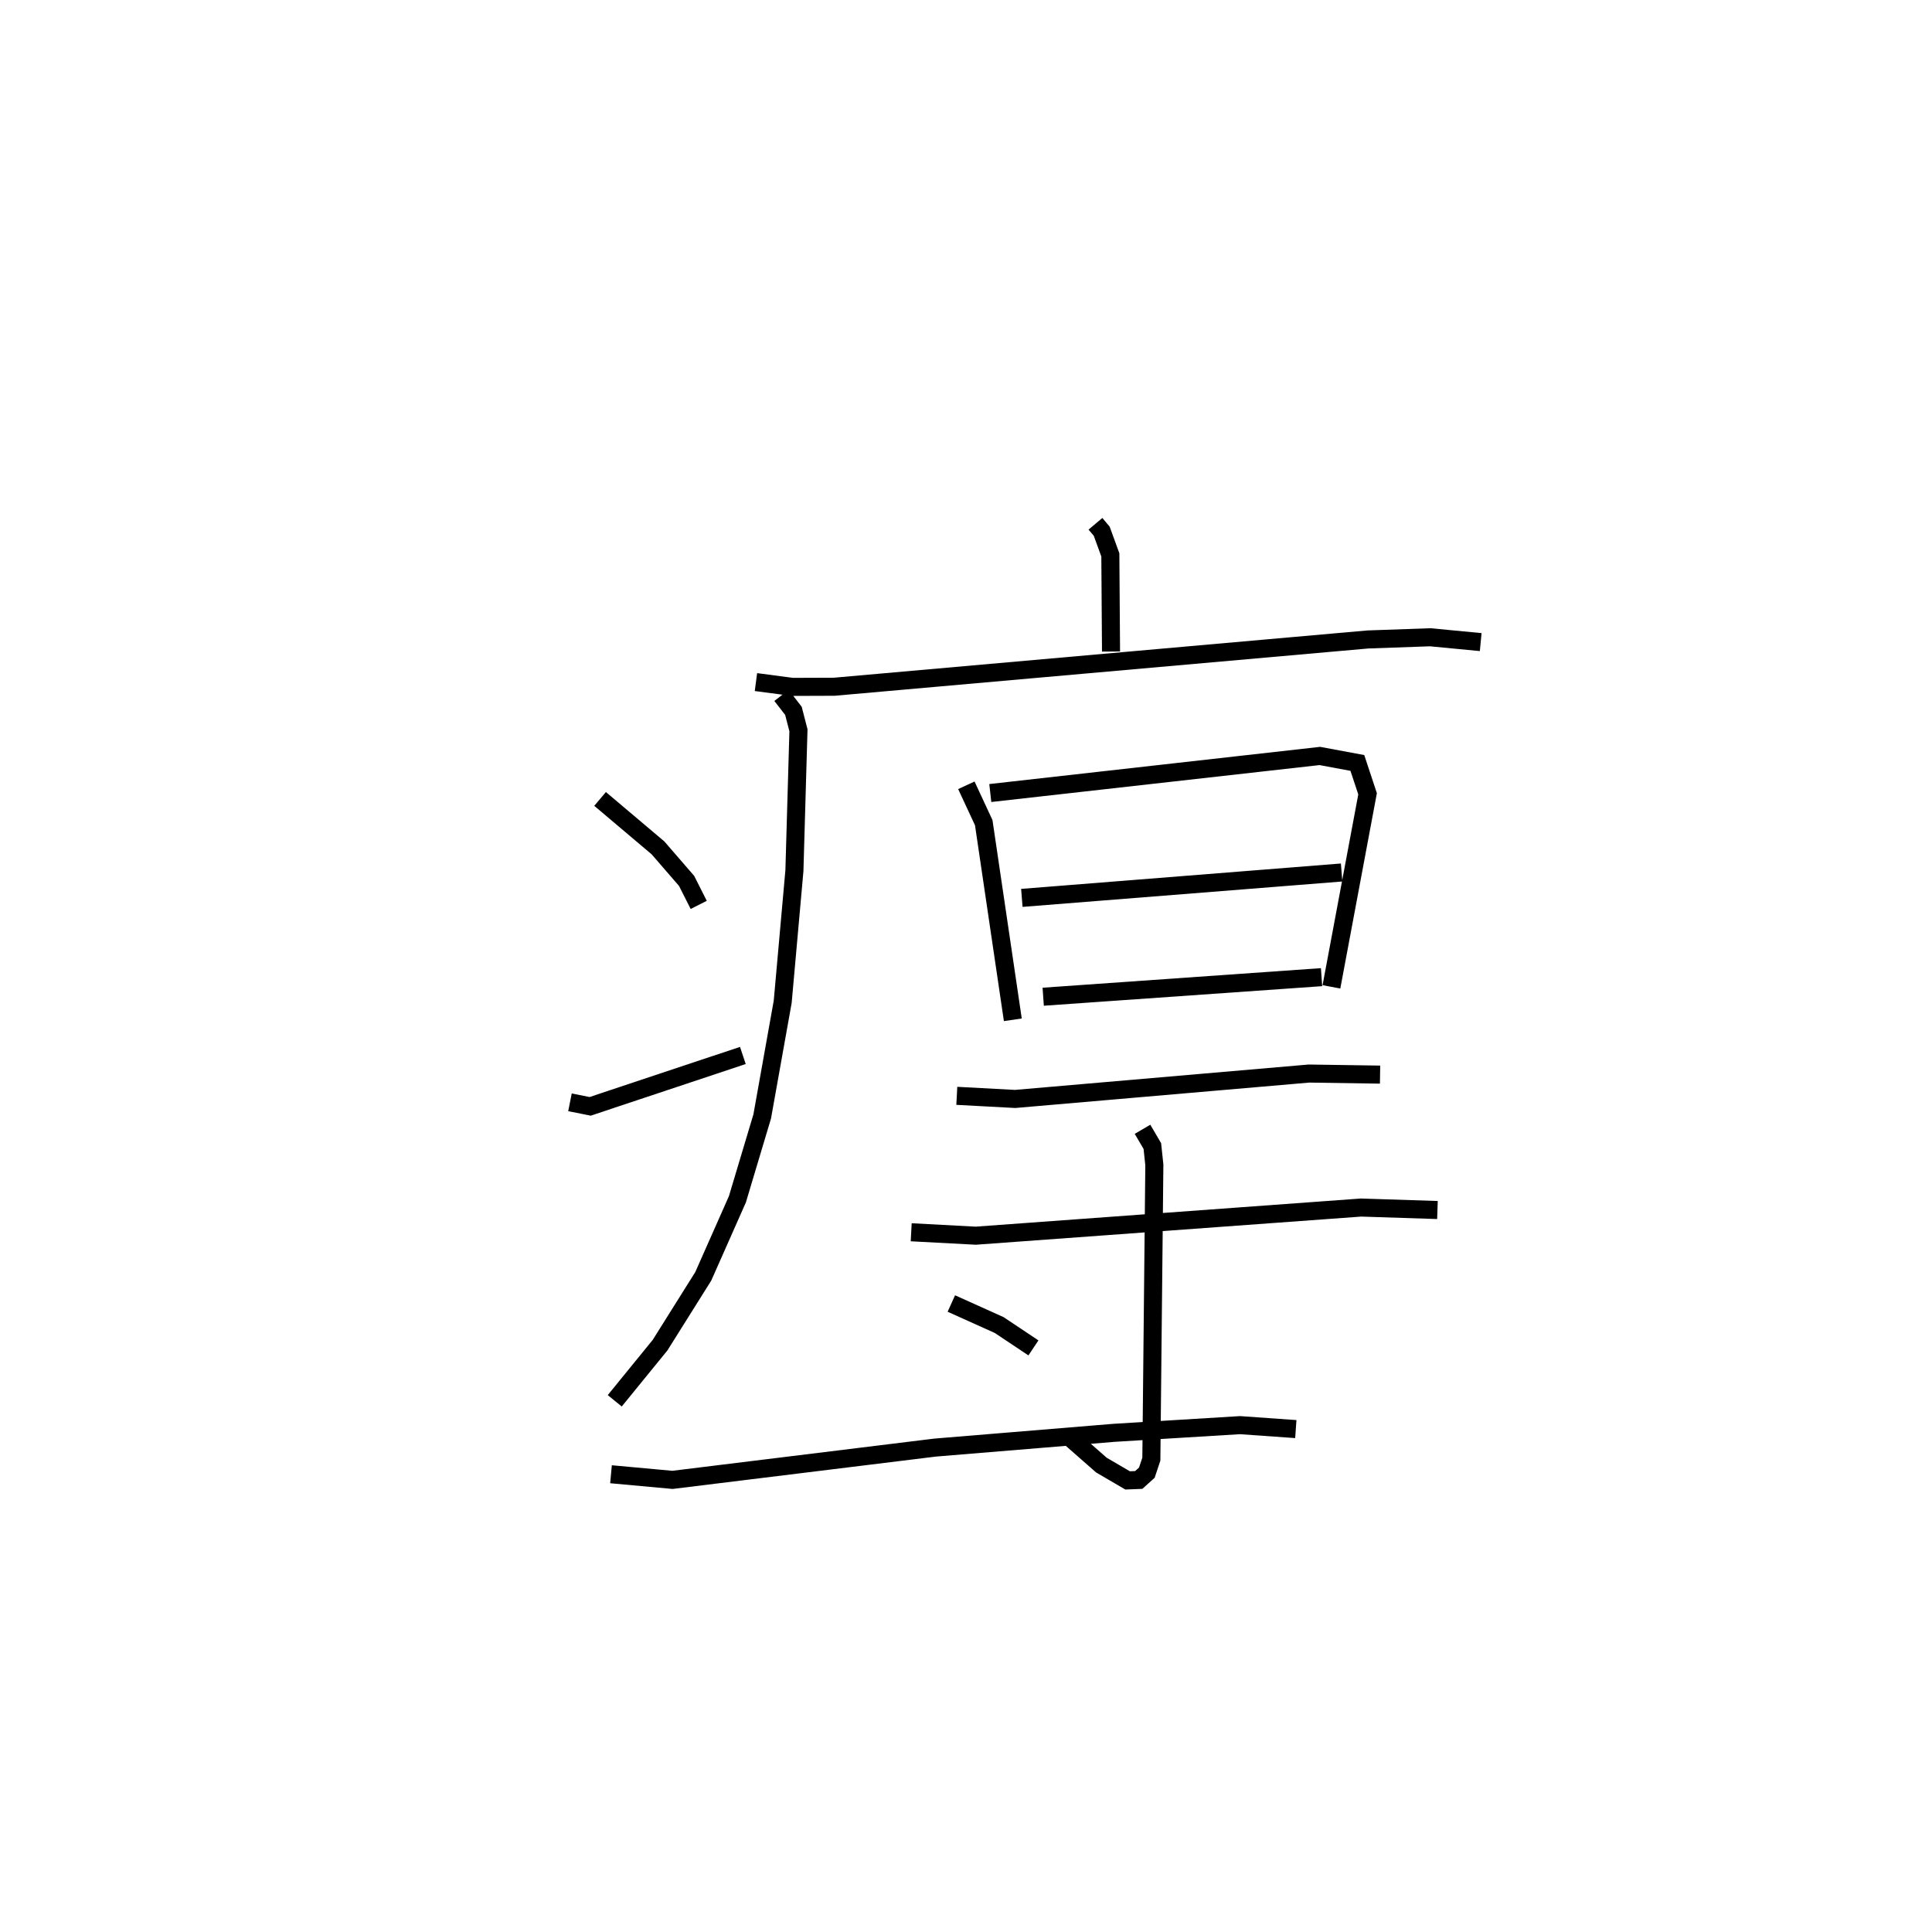 <?xml version="1.0" encoding="utf-8" ?>
<svg baseProfile="full" height="107.009" version="1.1" width="107.026" xmlns="http://www.w3.org/2000/svg" xmlns:ev="http://www.w3.org/2001/xml-events" xmlns:xlink="http://www.w3.org/1999/xlink"><defs /><rect fill="white" height="107.009" width="107.026" x="0" y="0" /><path d="M25,25 m0.0,0.0 m35.684,4.016 l0.347,0.411 0.478,1.311 l0.038,5.355 m-19.67,1.692 l2.021,0.266 2.317,-0.008 l29.559,-2.619 3.455,-0.122 l2.797,0.268 m-38.734,2.954 l0.662,0.855 0.278,1.077 l-0.224,7.774 -0.648,7.26 l-1.136,6.356 -1.374,4.589 l-1.891,4.268 -2.394,3.815 l-2.51,3.082 m-0.812,-33.342 l3.208,2.711 1.584,1.829 l0.672,1.33 m-7.132,10.937 l1.121,0.223 1.116,-0.374 l7.34,-2.445 m12.381,-14.966 l0.963,2.071 1.611,10.919 m-1.248,-12.562 l18.255,-2.053 2.079,0.387 l0.566,1.709 -2.002,10.694 m-17.15,-4.928 l17.714,-1.407 m-16.531,6.882 l15.42,-1.084 m-20.206,6.574 l3.23,0.173 16.279,-1.407 l3.938,0.059 m-25.973,8.733 l3.574,0.19 21.346,-1.559 l4.232,0.137 m-16.338,-4.472 l0.544,0.929 0.111,1.041 l-0.166,16.302 -0.249,0.749 l-0.45,0.405 -0.616,0.024 l-1.453,-0.849 -1.647,-1.445 m-6.664,-7.505 l2.653,1.195 1.894,1.264 m-23.401,6.999 l3.406,0.312 14.551,-1.789 l9.902,-0.817 6.985,-0.426 l3.092,0.218 " fill="none" stroke="black" stroke-width="1" /></svg>